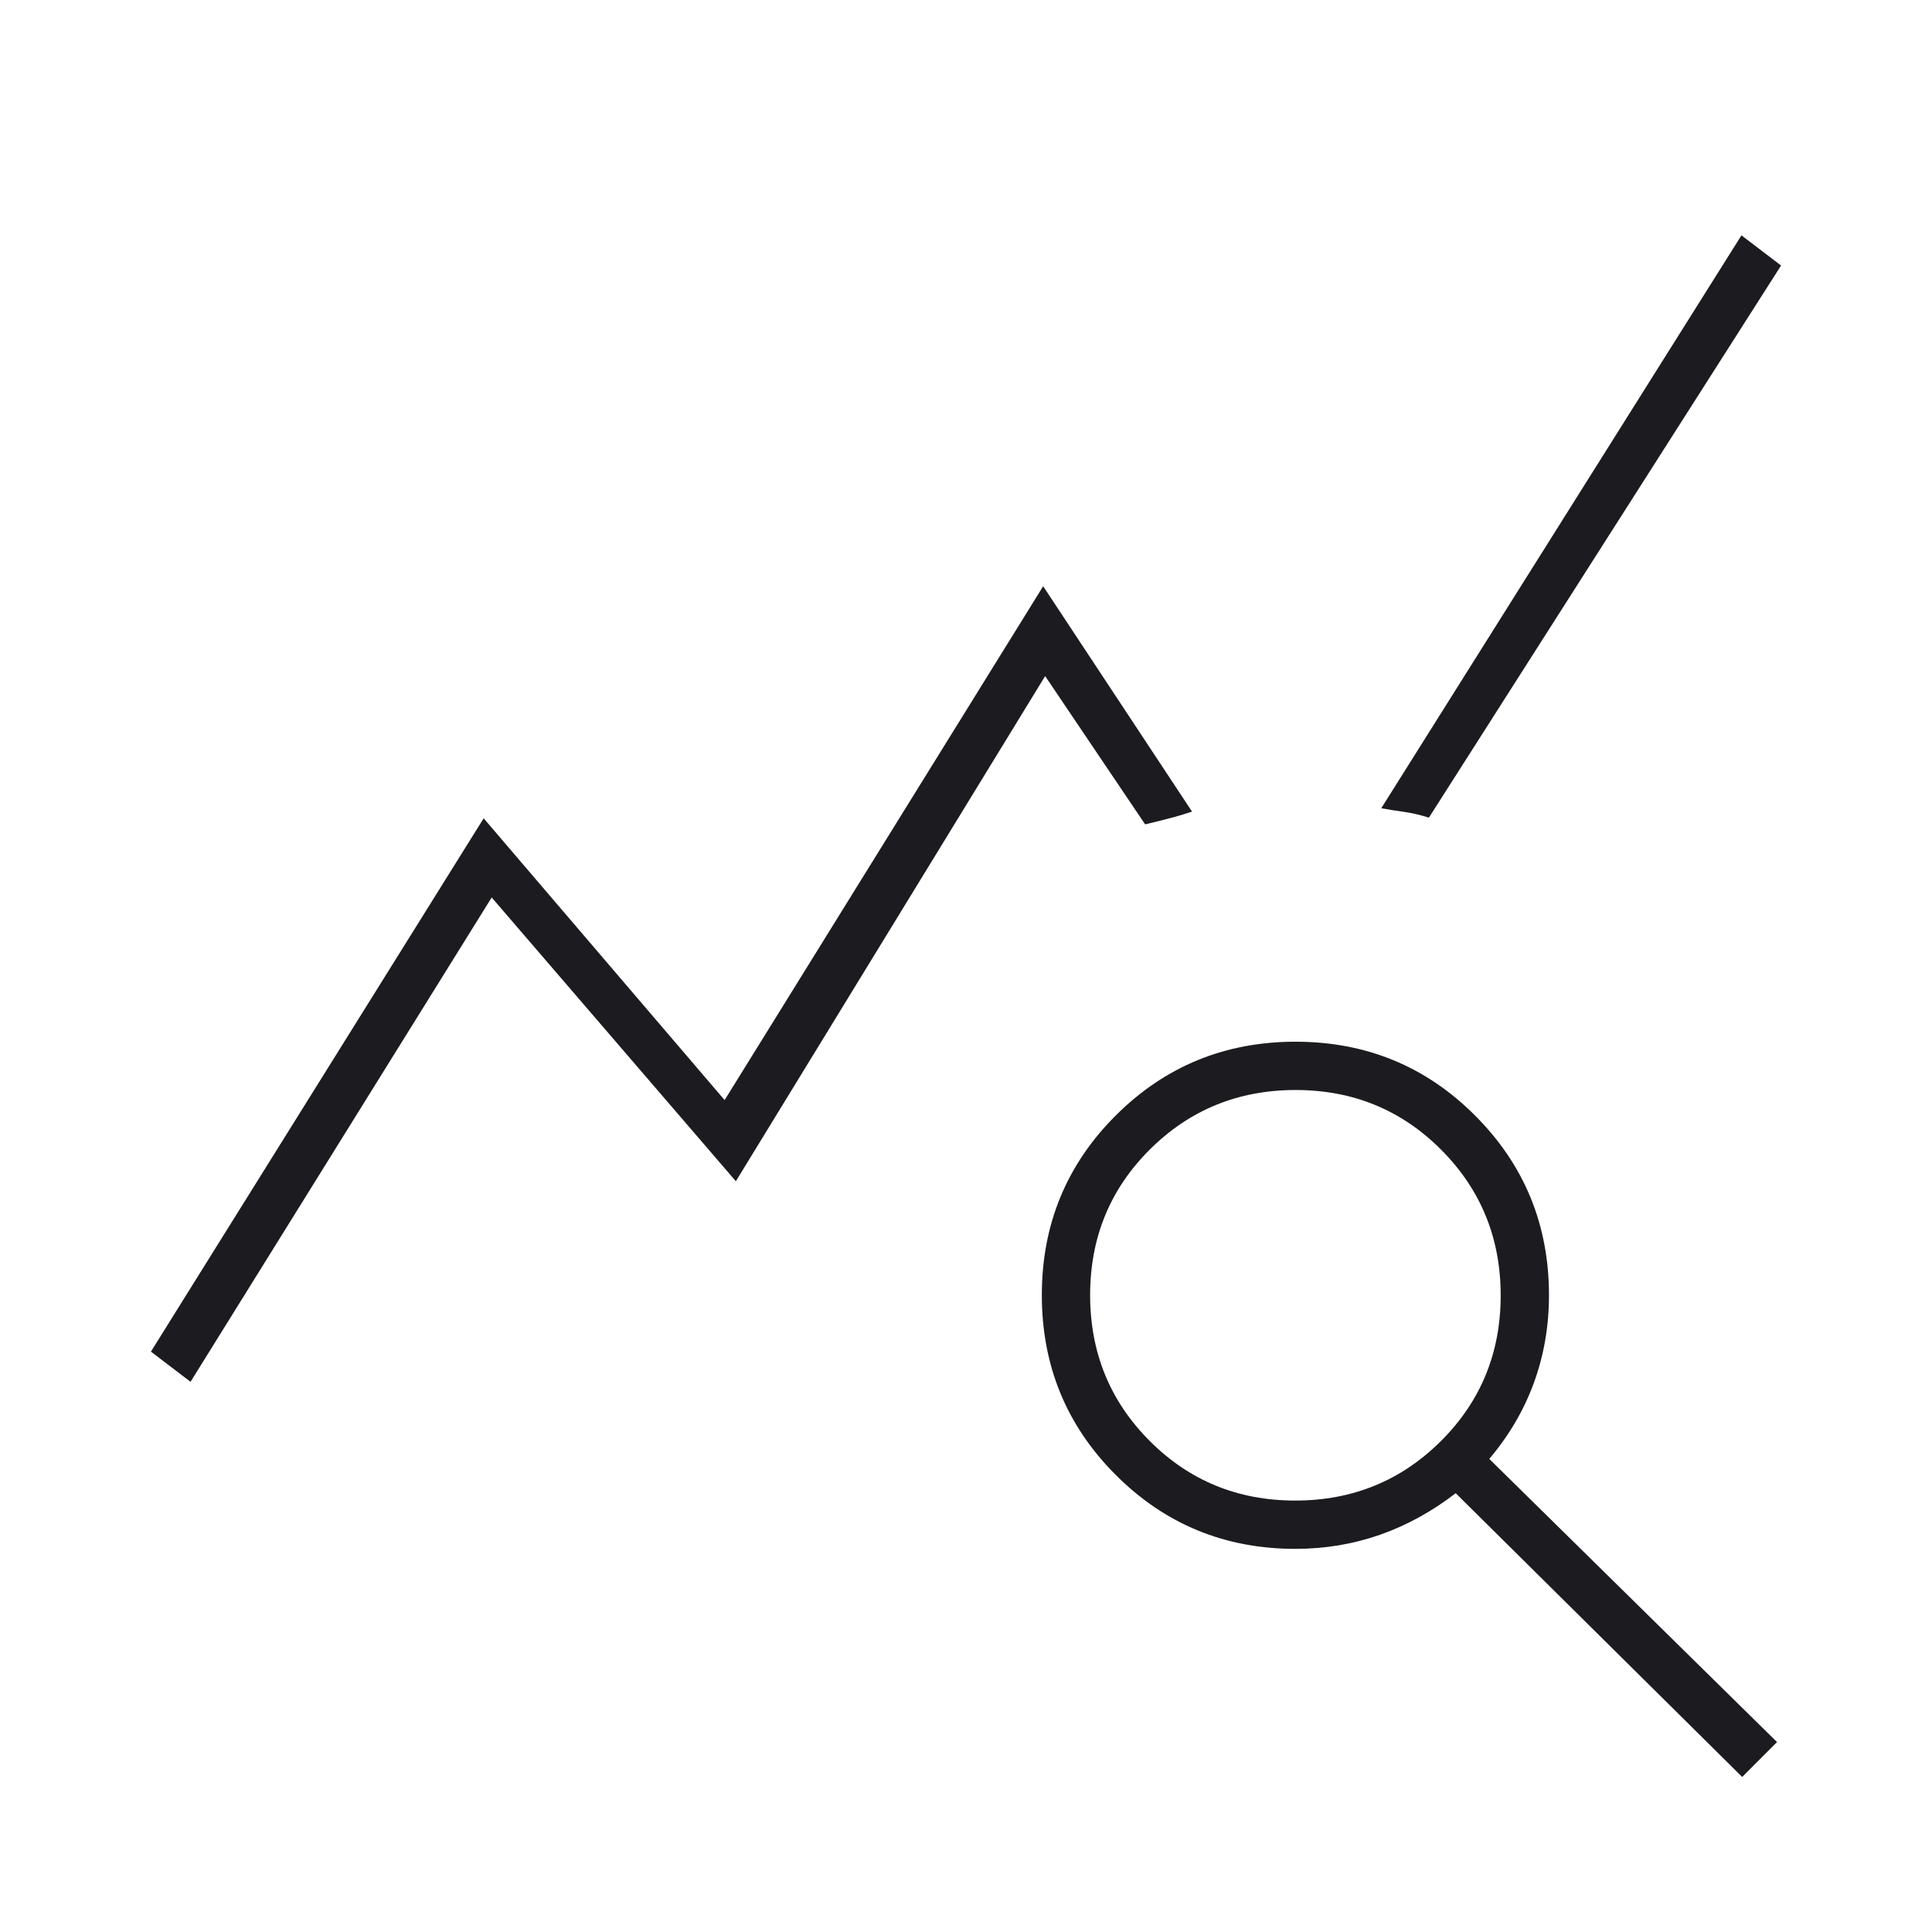<svg width="32" height="32" viewBox="0 0 32 32" fill="none" xmlns="http://www.w3.org/2000/svg">
  <mask id="mask0_11769_32014" style="mask-type:alpha" maskUnits="userSpaceOnUse" x="0" y="0" width="32" height="32">
  <rect width="32" height="32" fill="#D9D9D9"/>
  </mask>
  <g mask="url(#mask0_11769_32014)">
  <path d="M3.156 22.887L2.5 22.387L8.011 13.554L12.002 18.221L17.278 9.71L19.744 13.443C19.611 13.487 19.48 13.526 19.35 13.559C19.22 13.593 19.093 13.624 18.967 13.654L17.311 11.198L12.188 19.565L8.144 14.865L3.156 22.887ZM28.856 29.432L24.111 24.732C23.718 25.035 23.3 25.265 22.856 25.421C22.411 25.576 21.945 25.654 21.456 25.654C20.288 25.654 19.296 25.246 18.48 24.429C17.664 23.613 17.256 22.62 17.256 21.451C17.256 20.283 17.664 19.291 18.48 18.476C19.297 17.661 20.29 17.254 21.458 17.254C22.627 17.254 23.619 17.662 24.433 18.478C25.248 19.294 25.656 20.286 25.656 21.454C25.656 21.965 25.572 22.448 25.406 22.904C25.239 23.36 24.993 23.779 24.667 24.164L29.433 28.854L28.856 29.432ZM21.452 24.854C22.403 24.854 23.207 24.525 23.867 23.868C24.526 23.211 24.856 22.407 24.856 21.457C24.856 20.507 24.527 19.702 23.87 19.043C23.213 18.384 22.409 18.054 21.459 18.054C20.509 18.054 19.704 18.383 19.044 19.04C18.385 19.697 18.056 20.501 18.056 21.451C18.056 22.401 18.384 23.206 19.041 23.865C19.698 24.524 20.502 24.854 21.452 24.854ZM23.667 13.543C23.526 13.498 23.391 13.467 23.261 13.448C23.131 13.43 23.004 13.41 22.878 13.387L28.844 3.898L29.5 4.398L23.667 13.543Z" fill="#1C1B1F"/>
  </g>
  </svg>
  